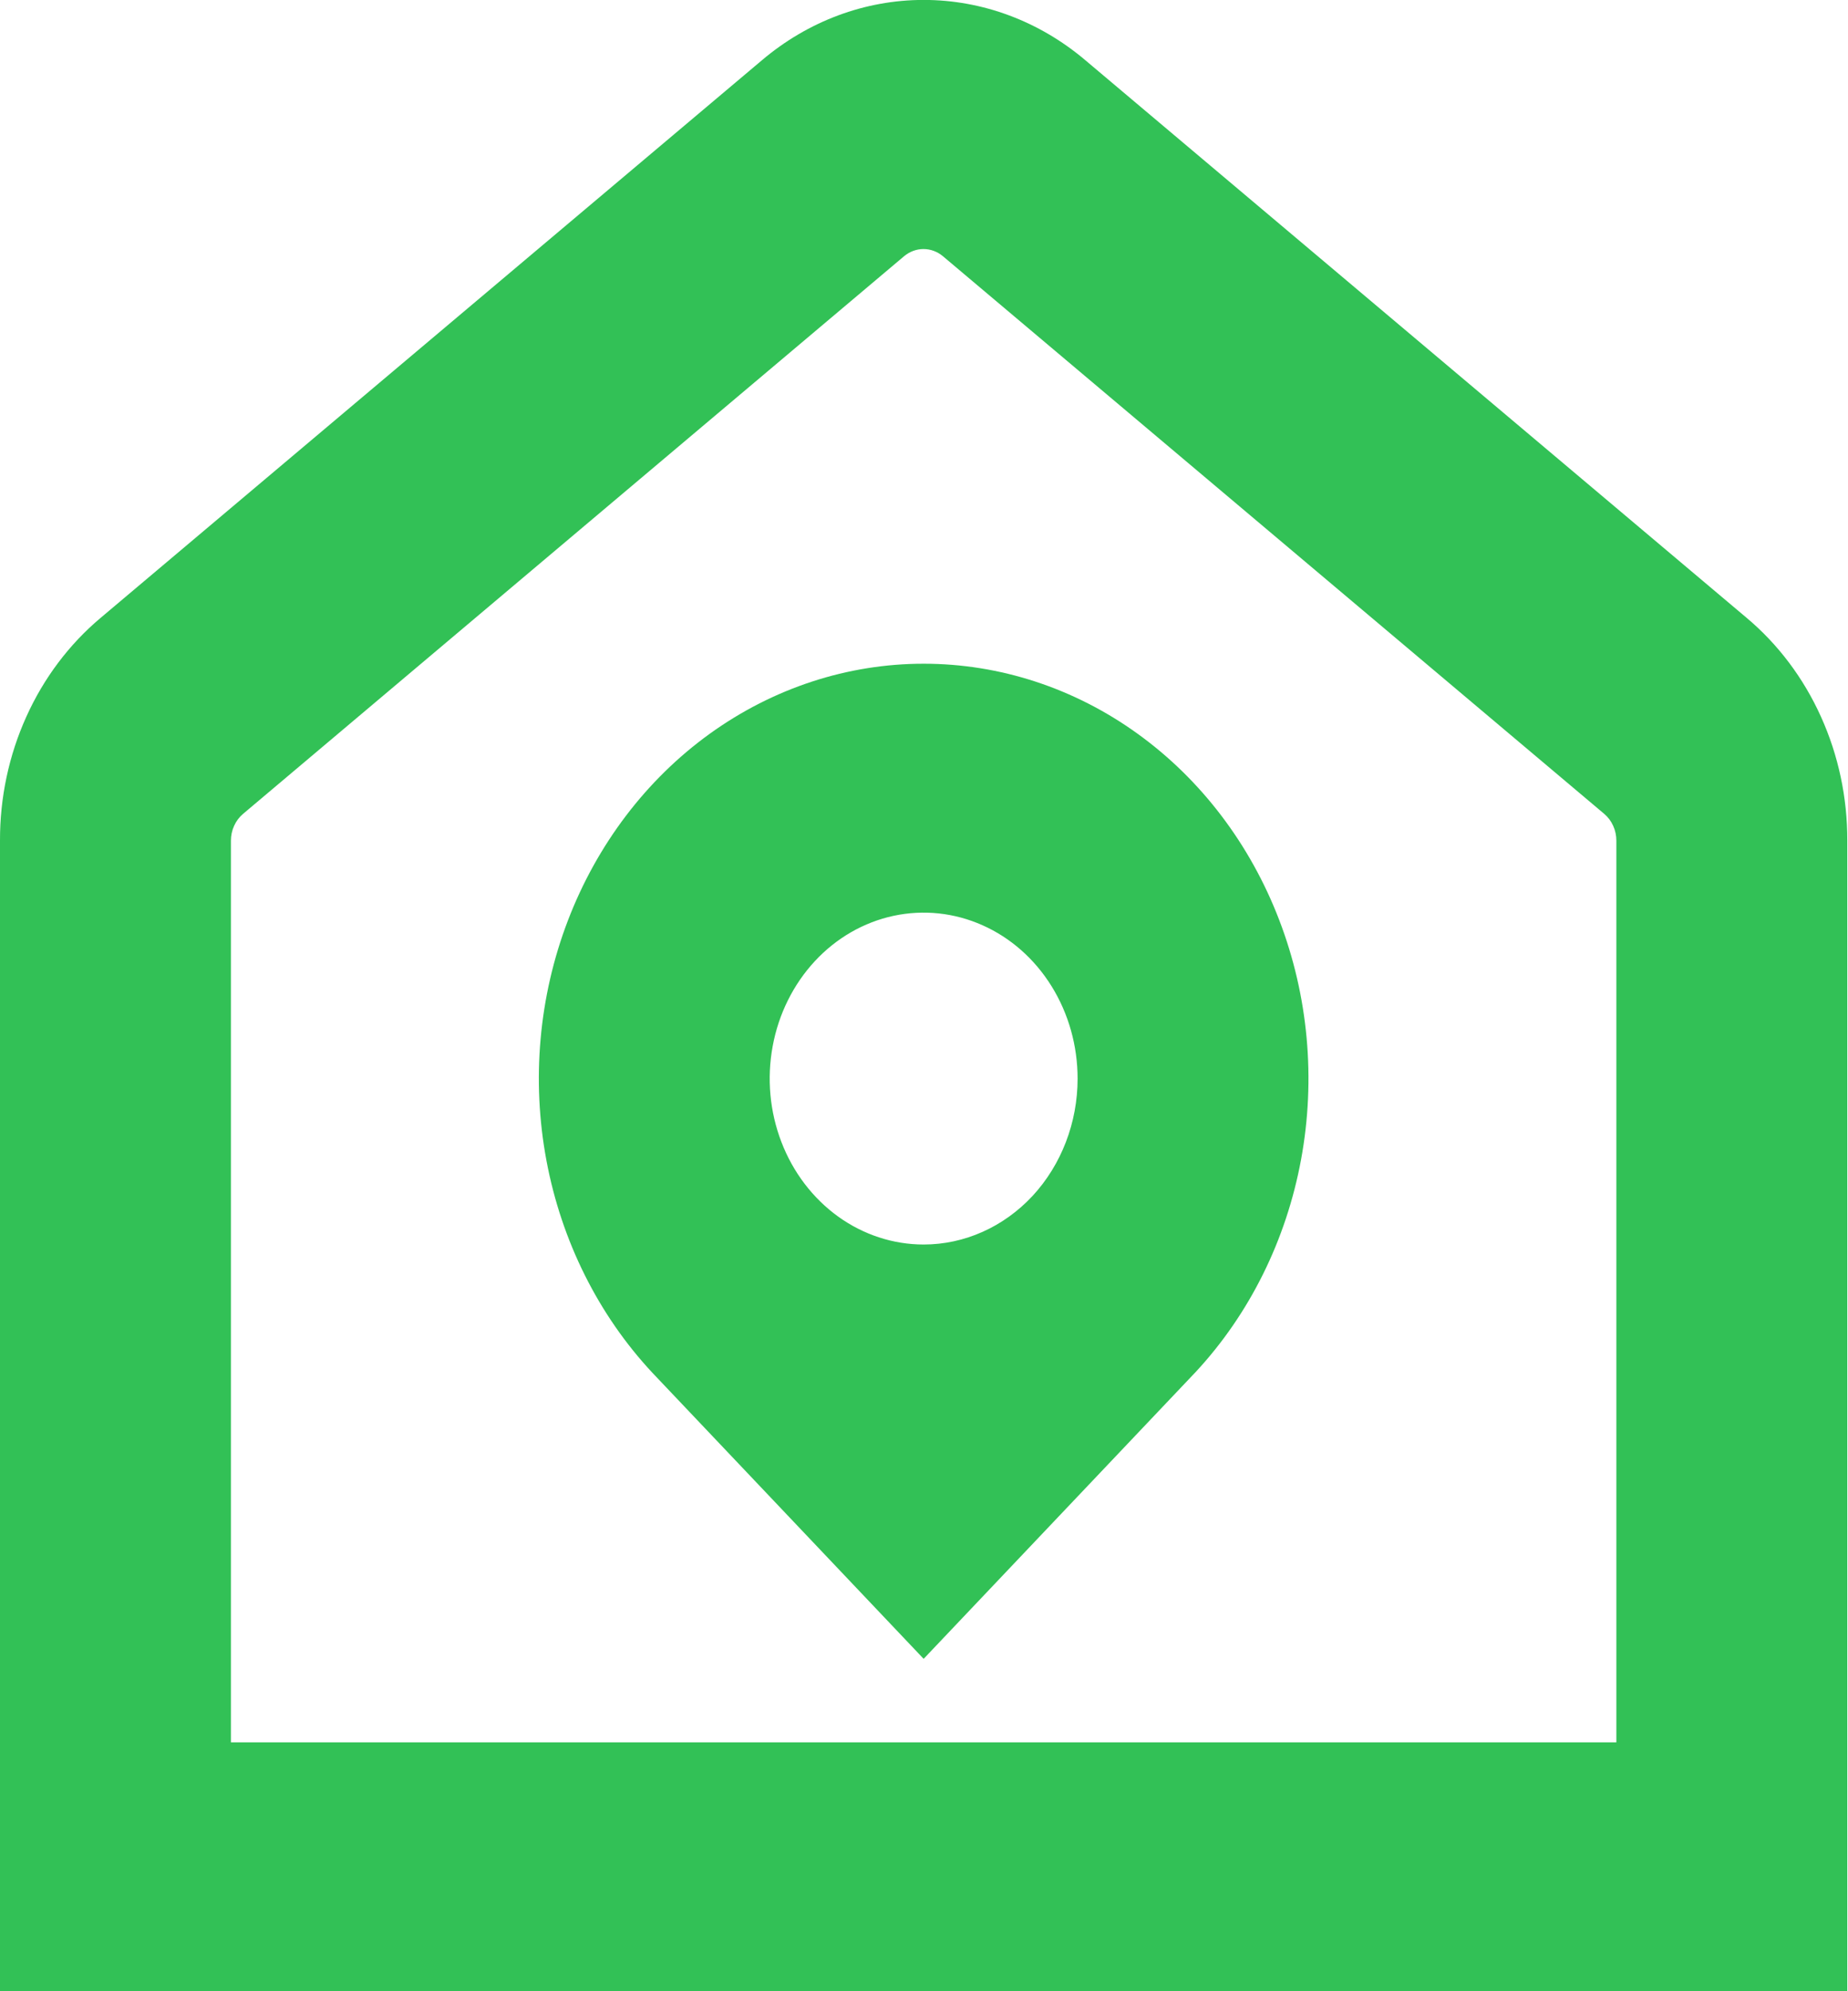 <svg width="26" height="28" viewBox="0 0 26 28" fill="none" xmlns="http://www.w3.org/2000/svg">
<path d="M24.574 8.688L15.269 0.846C14.62 0.297 13.82 -0.001 12.995 -0.001C12.17 -0.001 11.37 0.297 10.721 0.846L1.416 8.688C0.974 9.059 0.616 9.534 0.371 10.077C0.125 10.62 -0.002 11.217 1.49132e-05 11.821V28H25.99V11.821C25.992 11.217 25.865 10.62 25.619 10.077C25.374 9.534 25.016 9.059 24.574 8.688ZM22.741 24.5H3.249V11.821C3.249 11.748 3.264 11.677 3.294 11.612C3.323 11.547 3.366 11.49 3.419 11.445L12.722 3.601C12.8 3.537 12.895 3.502 12.993 3.502C13.091 3.502 13.186 3.537 13.264 3.601L22.571 11.445C22.624 11.49 22.667 11.547 22.696 11.612C22.726 11.677 22.741 11.748 22.741 11.821V24.5ZM12.995 9.333C11.923 9.333 10.875 9.677 9.984 10.319C9.093 10.962 8.399 11.876 7.99 12.944C7.581 14.012 7.476 15.186 7.688 16.319C7.9 17.451 8.419 18.491 9.18 19.305L12.995 23.326L16.823 19.292C17.581 18.476 18.096 17.437 18.305 16.305C18.514 15.174 18.407 14.001 17.997 12.935C17.588 11.869 16.894 10.957 16.003 10.316C15.113 9.675 14.066 9.333 12.995 9.333ZM12.995 17.5C12.567 17.5 12.148 17.363 11.792 17.107C11.436 16.85 11.158 16.486 10.994 16.059C10.83 15.633 10.787 15.164 10.871 14.711C10.954 14.259 11.161 13.843 11.463 13.517C11.766 13.19 12.152 12.968 12.572 12.878C12.993 12.788 13.428 12.834 13.824 13.011C14.22 13.187 14.558 13.486 14.796 13.87C15.034 14.254 15.161 14.705 15.161 15.167C15.161 15.785 14.933 16.379 14.527 16.817C14.12 17.254 13.569 17.5 12.995 17.5Z" fill="#32C156"/>
</svg>
